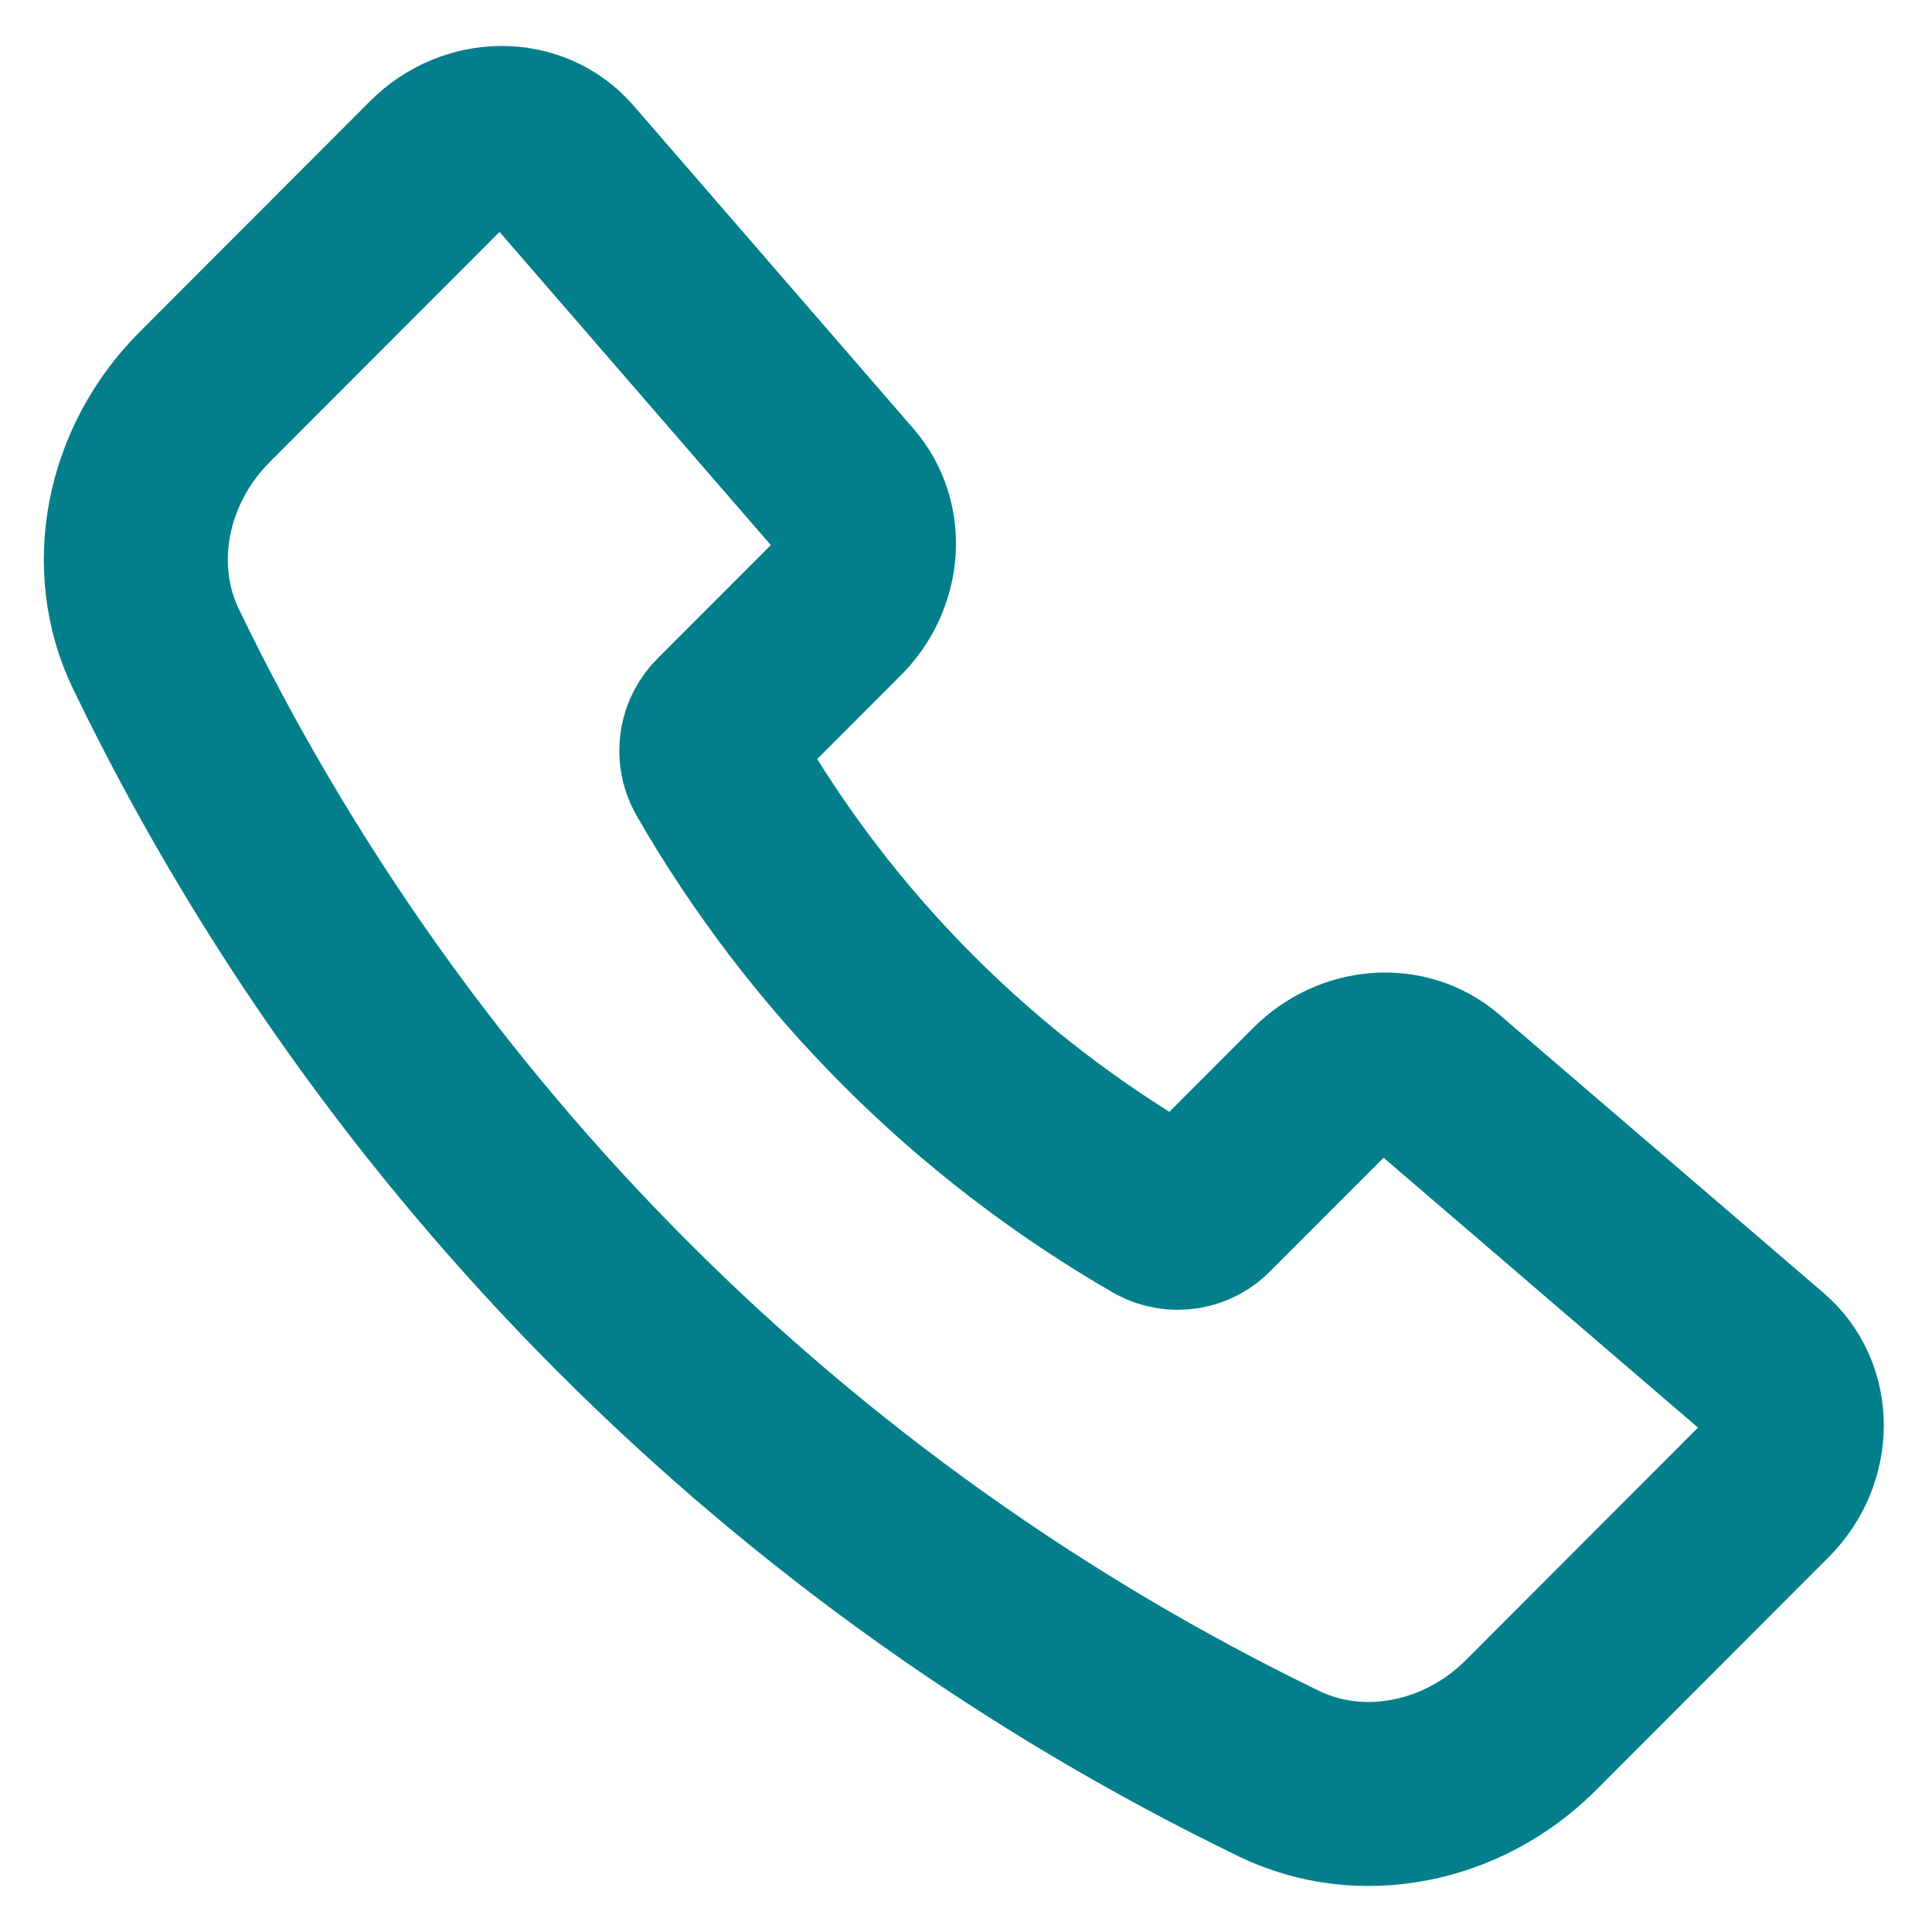<svg width="21" height="21" viewBox="0 0 21 21" fill="none" xmlns="http://www.w3.org/2000/svg">
<path d="M9.175 5.317L6.13 1.802C5.779 1.397 5.136 1.399 4.728 1.808L2.224 4.316C1.479 5.062 1.266 6.17 1.697 7.058C4.272 12.39 8.573 16.697 13.902 19.279C14.789 19.71 15.896 19.497 16.641 18.751L19.168 16.22C19.578 15.81 19.579 15.163 19.17 14.812L15.642 11.784C15.273 11.467 14.7 11.508 14.33 11.879L13.102 13.108C13.04 13.174 12.957 13.218 12.867 13.232C12.777 13.246 12.685 13.231 12.605 13.188C10.598 12.032 8.934 10.366 7.781 8.358C7.738 8.277 7.722 8.185 7.736 8.095C7.751 8.005 7.794 7.922 7.86 7.859L9.084 6.634C9.455 6.262 9.495 5.687 9.175 5.317Z" stroke="#037F8C" stroke-width="2" stroke-linecap="round" stroke-linejoin="round"/>
</svg>
